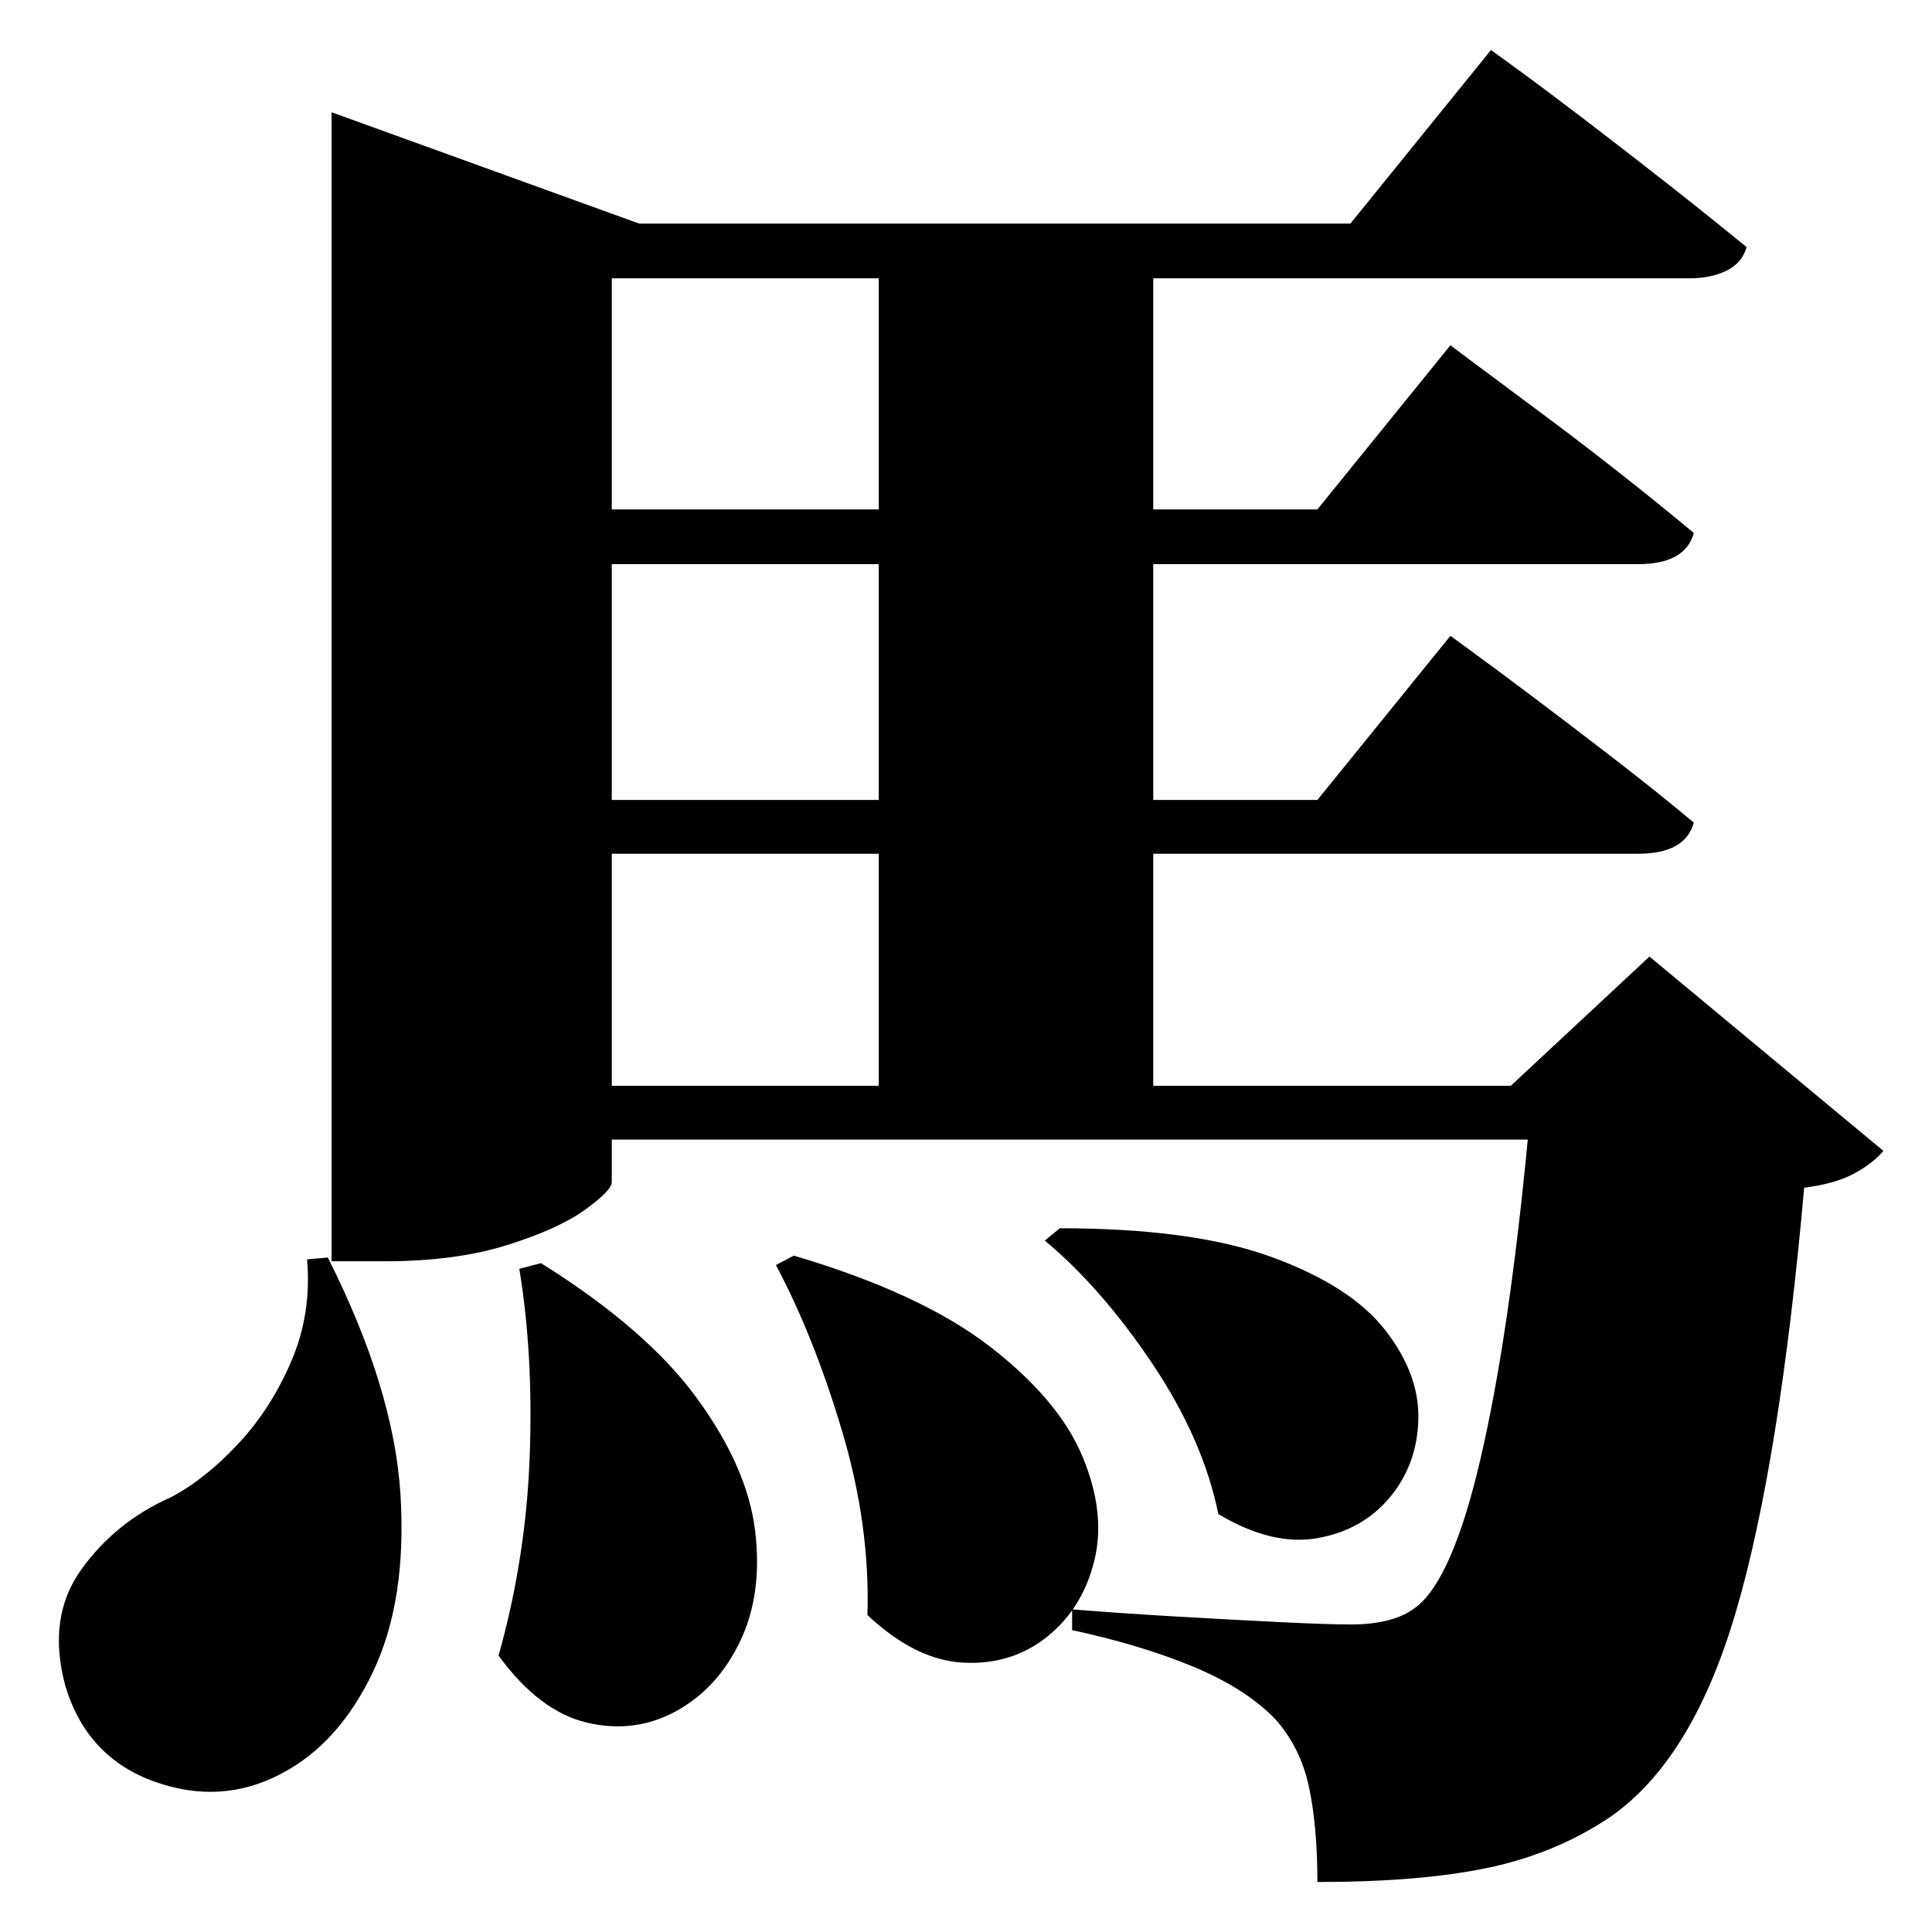 <?xml version="1.0" standalone="no"?>
<!DOCTYPE svg PUBLIC "-//W3C//DTD SVG 1.1//EN" "http://www.w3.org/Graphics/SVG/1.1/DTD/svg11.dtd" >
<svg xmlns="http://www.w3.org/2000/svg" xmlns:svg="http://www.w3.org/2000/svg" xmlns:xlink="http://www.w3.org/1999/xlink" viewBox="0 0 2048 2048" style=""><path d="M325.5 1335.0 347.5 1333.0Q417.5 1472.0 424.5 1584.0Q431.5 1696.0 395.5 1772.0Q359.5 1848.0 298.5 1880.0Q234.5 1914.0 163.5 1888.5Q92.5 1863.0 69.5 1788.0Q49.5 1715.0 86.0 1664.0Q122.5 1613.0 181.5 1587.0Q217.5 1568.0 252.5 1530.5Q287.5 1493.0 309.0 1442.5Q330.5 1392.0 325.5 1335.0ZM573.5 1339.0Q685.5 1409.0 739.0 1482.5Q792.5 1556.0 800.5 1623.0Q808.5 1690.0 784.5 1740.0Q760.5 1790.0 716.5 1814.0Q672.5 1838.0 622.0 1826.0Q571.5 1814.0 528.5 1755.0Q557.5 1652.0 561.5 1544.0Q565.5 1436.0 550.5 1345.0ZM841.5 1331.0Q976.5 1371.0 1049.5 1427.5Q1122.5 1484.0 1147.5 1544.0Q1172.5 1604.0 1160.0 1654.5Q1147.5 1705.0 1110.0 1735.0Q1072.5 1765.0 1021.5 1762.5Q970.5 1760.0 919.5 1712.0Q922.5 1617.0 892.5 1516.5Q862.5 1416.0 822.5 1341.0ZM1123.5 1302.0Q1264.5 1302.0 1348.0 1332.5Q1431.5 1363.0 1468.0 1409.5Q1504.5 1456.0 1503.5 1504.0Q1502.5 1552.0 1473.5 1587.0Q1444.5 1622.0 1396.5 1630.5Q1348.5 1639.0 1291.5 1605.0Q1275.5 1526.0 1221.5 1445.5Q1167.5 1365.0 1107.5 1315.0ZM648.5 295.0V540.0H931.5V295.0ZM351.5 237.0V119.0L677.5 237.0H1431.5L1580.5 53.0Q1580.5 53.0 1608.0 73.0Q1635.5 93.0 1677.5 125.0Q1719.5 157.0 1766.0 193.5Q1812.5 230.0 1851.5 262.0Q1846.5 279.0 1830.0 287.0Q1813.5 295.0 1791.5 295.0H1222.5V540.0H1396.5L1537.5 366.0Q1537.5 366.0 1563.5 385.5Q1589.5 405.0 1630.0 435.0Q1670.5 465.0 1714.5 499.5Q1758.5 534.0 1795.5 565.0Q1786.5 598.0 1736.5 598.0H1222.5V848.0H1396.5L1537.5 674.0Q1537.5 674.0 1563.5 693.0Q1589.5 712.0 1630.0 742.5Q1670.5 773.0 1714.5 807.0Q1758.5 841.0 1795.5 872.0Q1786.5 905.0 1736.5 905.0H1222.5V1151.0H1601.5L1748.5 1014.0L1996.5 1220.0Q1984.5 1234.0 1964.5 1244.5Q1944.5 1255.0 1912.5 1259.0Q1886.5 1551.0 1840.0 1709.0Q1793.5 1867.0 1705.5 1927.0Q1648.5 1965.0 1577.0 1980.0Q1505.5 1995.0 1396.5 1995.0Q1396.5 1936.0 1387.5 1894.0Q1378.5 1852.0 1351.5 1822.0Q1320.5 1790.0 1265.5 1767.0Q1210.5 1744.0 1136.5 1728.0V1706.0Q1185.5 1710.0 1245.5 1713.5Q1305.5 1717.0 1356.5 1719.5Q1407.5 1722.0 1431.5 1722.0Q1477.5 1722.0 1500.5 1704.0Q1539.5 1675.0 1569.5 1546.0Q1599.5 1417.0 1619.5 1208.0H648.5V1253.0Q648.5 1262.0 620.0 1282.5Q591.5 1303.0 537.0 1320.0Q482.5 1337.0 407.5 1337.0H351.5ZM648.5 598.0V848.0H931.5V598.0ZM648.5 905.0V1151.0H931.5V905.0Z" fill="black"></path></svg>